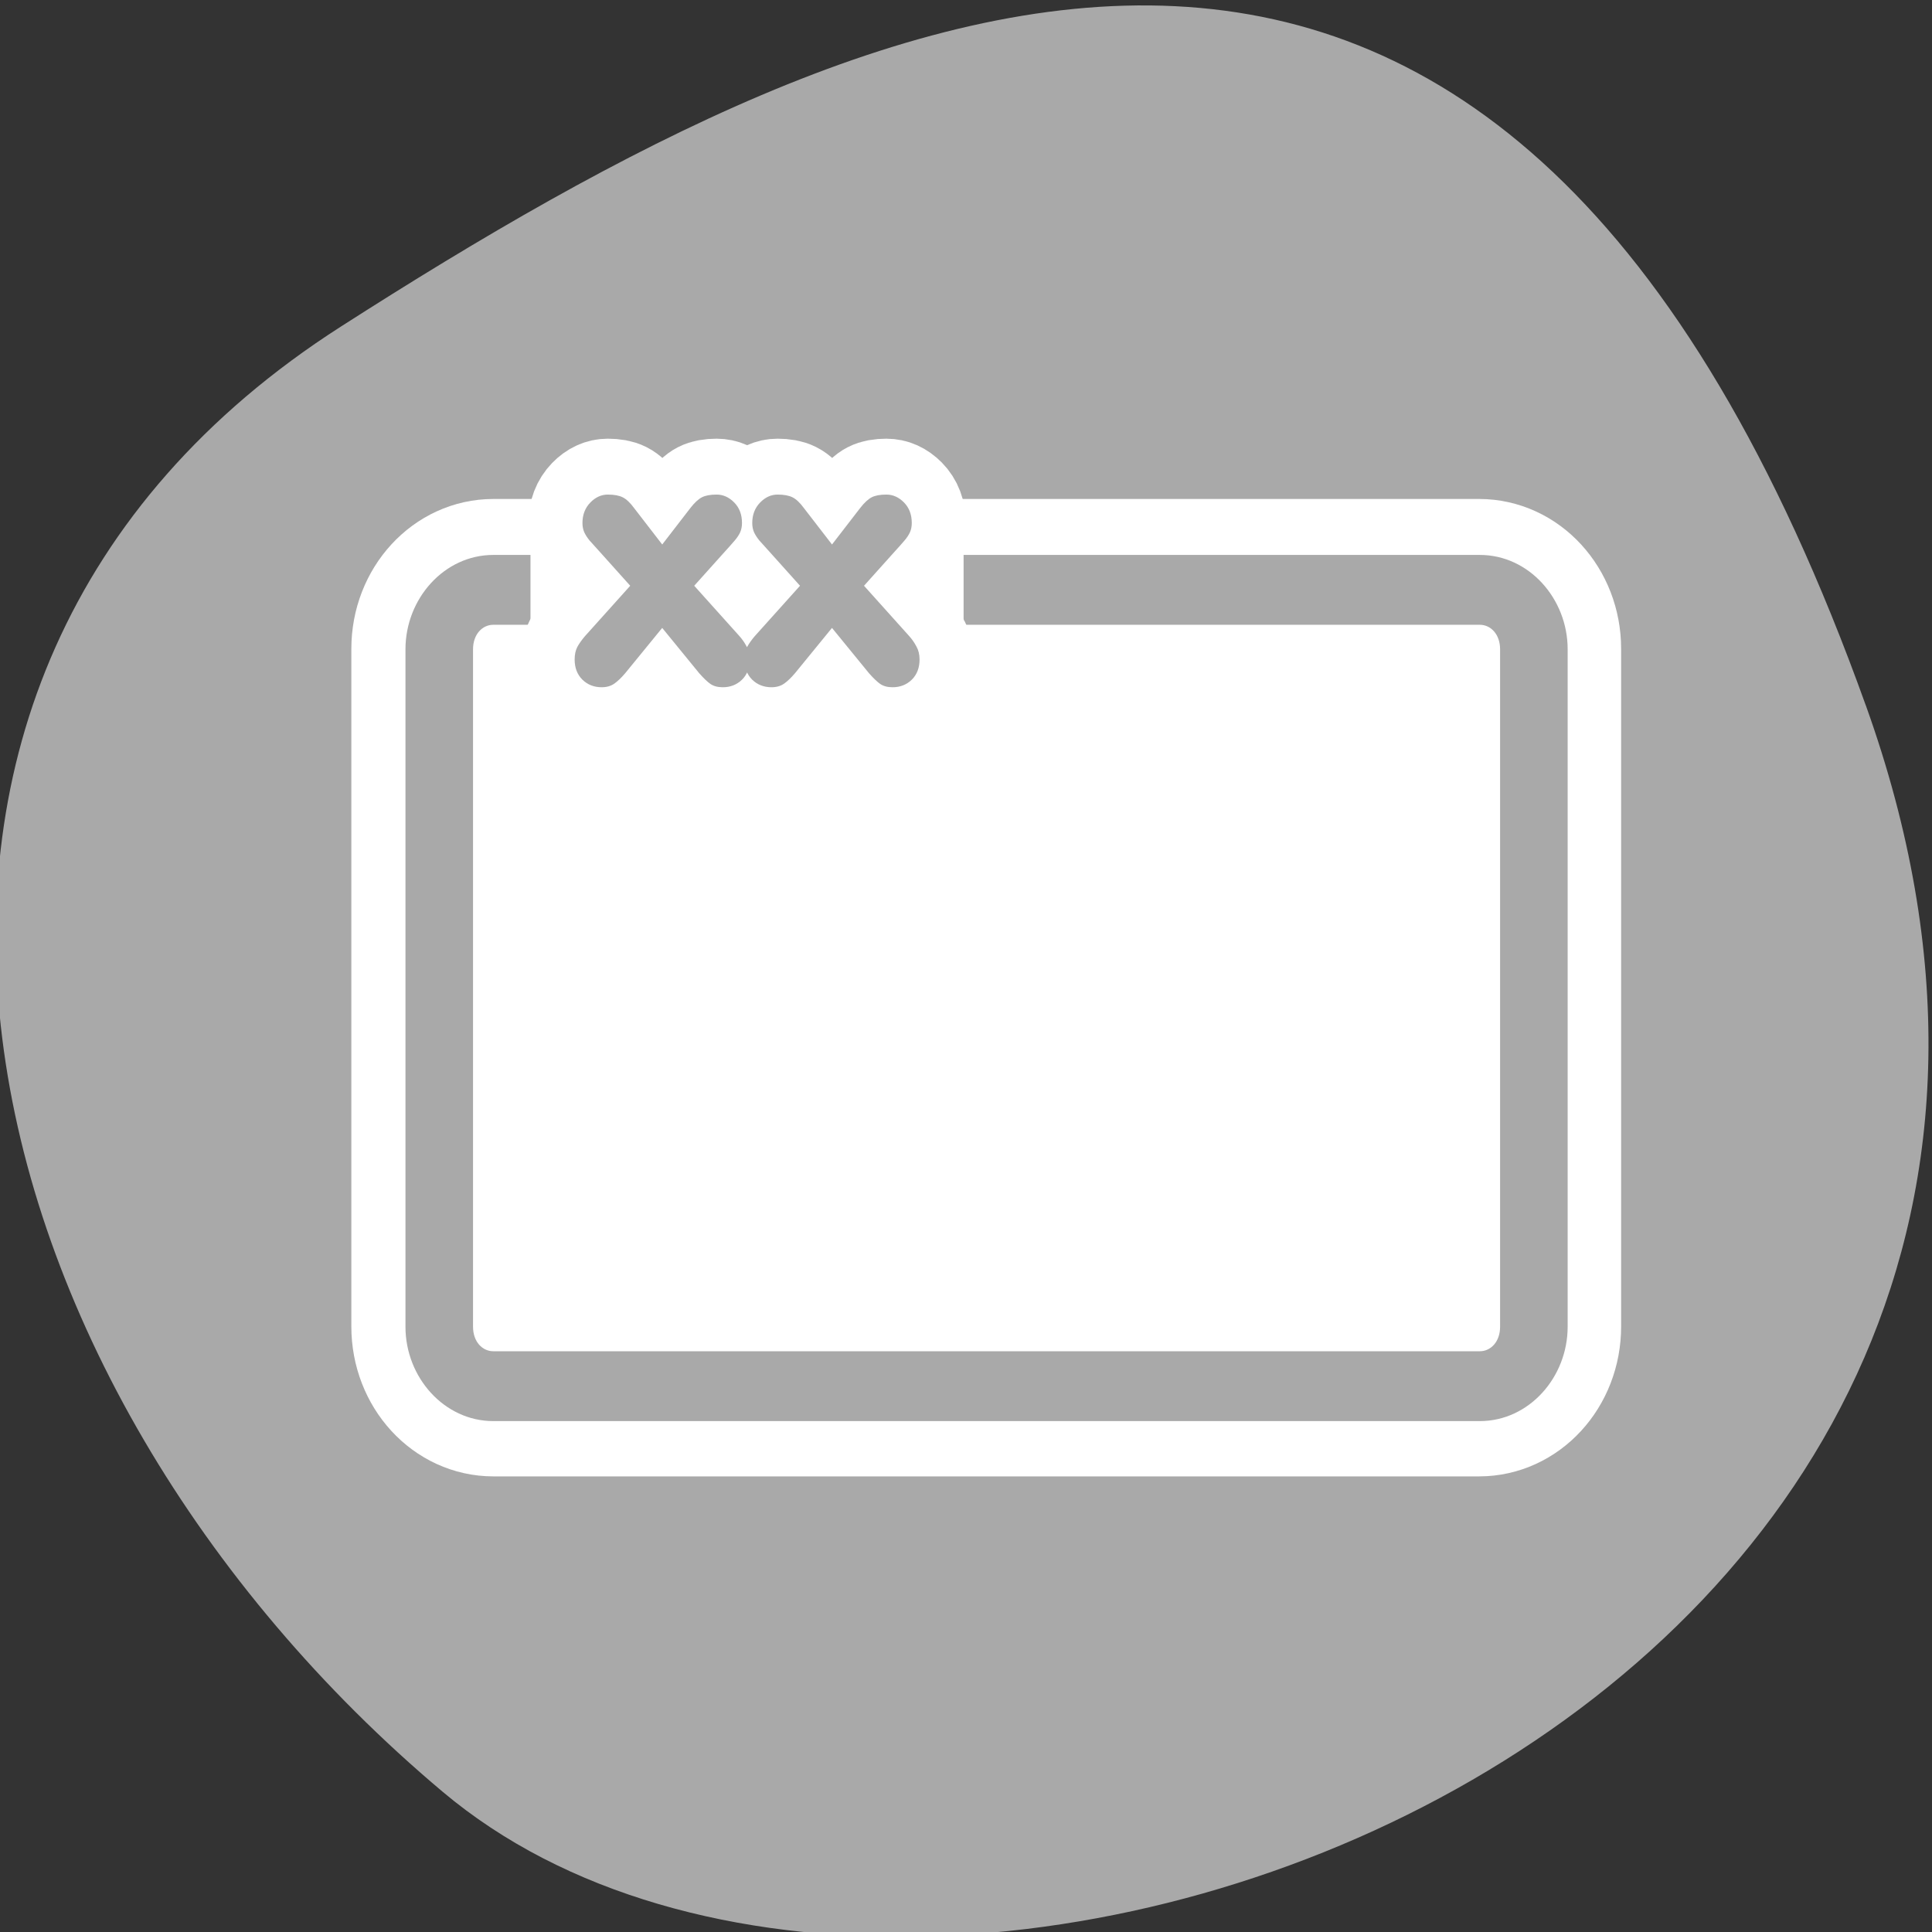 <svg xmlns="http://www.w3.org/2000/svg" viewBox="0 0 256 256"><rect x="0" y="0" width="256" height="256" fill="#333333" stroke="none"/><defs><clipPath><path d="M 0,64 H64 V128 H0 z"/></clipPath></defs><g style="color:#000"><path transform="matrix(1.037 0 0 -1.357 1657.71 2320.79)" d="m -1360.14 1641.33 c 46.11 -98.28 -119.59 -146.07 -181.85 -106.06 -62.25 40.01 -83.52 108.58 -13.01 143.08 70.51 34.501 148.75 61.26 194.86 -37.03 z" style="fill:#a9a9a9"/></g><g transform="matrix(2.865 0 0 2.962 44.773 42.06)"><g style="display:block;color:#000"><g transform="matrix(1.038 0 0 1.038 -1.154 -1.154)"><path d="m 8.04 12.848 h 43.919 c 1.339 0 2.417 1.135 2.417 2.545 v 29.21 c 0 1.41 -1.078 2.545 -2.417 2.545 h -43.919 c -1.339 0 -2.417 -1.135 -2.417 -2.545 v -29.21 c 0 -1.41 1.078 -2.545 2.417 -2.545 z" style="fill:none;stroke:#fff;stroke-linecap:round;stroke-linejoin:round;stroke-width:7.824"/><path d="m 8.04 12.848 h 43.919 c 1.339 0 2.417 1.135 2.417 2.545 v 29.21 c 0 1.41 -1.078 2.545 -2.417 2.545 h -43.919 c -1.339 0 -2.417 -1.135 -2.417 -2.545 v -29.21 c 0 -1.41 1.078 -2.545 2.417 -2.545 z" style="fill:#fff"/></g><path d="m 7.188 10.625 c -2.273 0 -4.062 1.958 -4.063 4.219 v 30.31 c 0 2.26 1.789 4.219 4.063 4.219 h 45.625 c 2.273 0 4.062 -1.958 4.063 -4.219 v -30.31 c 0 -2.26 -1.789 -4.219 -4.063 -4.219 h -23.875 v 3.125 h 23.875 c 0.507 0 0.938 0.426 0.938 1.094 v 30.31 c 0 0.668 -0.43 1.094 -0.938 1.094 h -45.625 c -0.507 0 -0.938 -0.426 -0.938 -1.094 v -30.31 c 0 -0.668 0.43 -1.094 0.938 -1.094 h 1.719 v -3.125 h -1.719 z" style="fill:#a9a9a9"/></g><path d="m 11.434 14.251 l 2.086 -2.247 l -1.266 -1.365 c -0.307 -0.327 -0.514 -0.55 -0.621 -0.667 -0.102 -0.123 -0.182 -0.243 -0.238 -0.36 -0.056 -0.123 -0.084 -0.261 -0.084 -0.414 0 -0.368 0.12 -0.672 0.36 -0.913 0.24 -0.24 0.511 -0.36 0.813 -0.36 0.291 0 0.522 0.041 0.69 0.123 0.169 0.082 0.343 0.24 0.522 0.476 l 1.304 1.634 l 1.304 -1.634 c 0.189 -0.235 0.366 -0.394 0.529 -0.476 0.164 -0.082 0.391 -0.123 0.683 -0.123 0.302 0 0.573 0.118 0.813 0.353 0.24 0.235 0.36 0.542 0.36 0.92 0 0.153 -0.028 0.291 -0.084 0.414 -0.056 0.118 -0.138 0.238 -0.245 0.36 -0.102 0.118 -0.307 0.34 -0.614 0.667 l -1.266 1.365 l 2.086 2.247 c 0.133 0.143 0.245 0.299 0.337 0.468 0.097 0.164 0.146 0.358 0.146 0.583 0 0.373 -0.12 0.675 -0.36 0.905 -0.24 0.225 -0.537 0.337 -0.89 0.337 -0.23 0 -0.419 -0.049 -0.568 -0.146 -0.143 -0.097 -0.317 -0.258 -0.522 -0.483 l -1.71 -2.025 l -1.71 2.025 c -0.179 0.205 -0.348 0.36 -0.506 0.468 -0.159 0.107 -0.353 0.161 -0.583 0.161 -0.353 0 -0.649 -0.112 -0.89 -0.337 -0.24 -0.23 -0.36 -0.532 -0.36 -0.905 0 -0.22 0.041 -0.406 0.123 -0.56 0.087 -0.153 0.207 -0.317 0.36 -0.491 m 7.854 0 l 2.086 -2.247 l -1.266 -1.365 c -0.307 -0.327 -0.514 -0.55 -0.621 -0.667 -0.102 -0.123 -0.182 -0.243 -0.238 -0.36 -0.056 -0.123 -0.084 -0.261 -0.084 -0.414 0 -0.368 0.12 -0.672 0.36 -0.913 0.24 -0.24 0.511 -0.36 0.813 -0.36 0.291 0 0.522 0.041 0.69 0.123 0.169 0.082 0.343 0.24 0.522 0.476 l 1.304 1.634 l 1.304 -1.634 c 0.189 -0.235 0.366 -0.394 0.529 -0.476 0.164 -0.082 0.391 -0.123 0.683 -0.123 0.302 0 0.573 0.118 0.813 0.353 0.24 0.235 0.36 0.542 0.36 0.92 0 0.153 -0.028 0.291 -0.084 0.414 -0.056 0.118 -0.138 0.238 -0.245 0.36 -0.102 0.118 -0.307 0.34 -0.614 0.667 l -1.266 1.365 l 2.086 2.247 c 0.133 0.143 0.245 0.299 0.337 0.468 0.097 0.164 0.146 0.358 0.146 0.583 0 0.373 -0.12 0.675 -0.36 0.905 -0.24 0.225 -0.537 0.337 -0.89 0.337 -0.23 0 -0.419 -0.049 -0.568 -0.146 -0.143 -0.097 -0.317 -0.258 -0.522 -0.483 l -1.71 -2.025 l -1.71 2.025 c -0.179 0.205 -0.348 0.36 -0.506 0.468 -0.159 0.107 -0.353 0.161 -0.583 0.161 -0.353 0 -0.649 -0.112 -0.89 -0.337 -0.24 -0.23 -0.36 -0.532 -0.36 -0.905 0 -0.22 0.041 -0.406 0.123 -0.56 0.087 -0.153 0.207 -0.317 0.36 -0.491" style="fill:none;stroke:#fff;stroke-linecap:round;stroke-linejoin:round;stroke-width:5"/><path d="m 11.434 14.251 l 2.086 -2.247 l -1.266 -1.365 c -0.307 -0.327 -0.514 -0.55 -0.621 -0.667 -0.102 -0.123 -0.182 -0.243 -0.238 -0.36 -0.056 -0.123 -0.084 -0.261 -0.084 -0.414 0 -0.368 0.12 -0.672 0.36 -0.913 0.24 -0.24 0.511 -0.36 0.813 -0.36 0.291 0 0.522 0.041 0.69 0.123 0.169 0.082 0.343 0.24 0.522 0.476 l 1.304 1.634 l 1.304 -1.634 c 0.189 -0.235 0.366 -0.394 0.529 -0.476 0.164 -0.082 0.391 -0.123 0.683 -0.123 0.302 0 0.573 0.118 0.813 0.353 0.24 0.235 0.36 0.542 0.36 0.92 0 0.153 -0.028 0.291 -0.084 0.414 -0.056 0.118 -0.138 0.238 -0.245 0.36 -0.102 0.118 -0.307 0.34 -0.614 0.667 l -1.266 1.365 l 2.086 2.247 c 0.133 0.143 0.245 0.299 0.337 0.468 0.097 0.164 0.146 0.358 0.146 0.583 0 0.373 -0.12 0.675 -0.36 0.905 -0.24 0.225 -0.537 0.337 -0.89 0.337 -0.23 0 -0.419 -0.049 -0.568 -0.146 -0.143 -0.097 -0.317 -0.258 -0.522 -0.483 l -1.71 -2.025 l -1.71 2.025 c -0.179 0.205 -0.348 0.36 -0.506 0.468 -0.159 0.107 -0.353 0.161 -0.583 0.161 -0.353 0 -0.649 -0.112 -0.89 -0.337 -0.24 -0.23 -0.36 -0.532 -0.36 -0.905 0 -0.22 0.041 -0.406 0.123 -0.56 0.087 -0.153 0.207 -0.317 0.36 -0.491 m 7.854 0 l 2.086 -2.247 l -1.266 -1.365 c -0.307 -0.327 -0.514 -0.55 -0.621 -0.667 -0.102 -0.123 -0.182 -0.243 -0.238 -0.36 -0.056 -0.123 -0.084 -0.261 -0.084 -0.414 0 -0.368 0.12 -0.672 0.36 -0.913 0.24 -0.24 0.511 -0.36 0.813 -0.36 0.291 0 0.522 0.041 0.69 0.123 0.169 0.082 0.343 0.24 0.522 0.476 l 1.304 1.634 l 1.304 -1.634 c 0.189 -0.235 0.366 -0.394 0.529 -0.476 0.164 -0.082 0.391 -0.123 0.683 -0.123 0.302 0 0.573 0.118 0.813 0.353 0.24 0.235 0.36 0.542 0.36 0.92 0 0.153 -0.028 0.291 -0.084 0.414 -0.056 0.118 -0.138 0.238 -0.245 0.36 -0.102 0.118 -0.307 0.34 -0.614 0.667 l -1.266 1.365 l 2.086 2.247 c 0.133 0.143 0.245 0.299 0.337 0.468 0.097 0.164 0.146 0.358 0.146 0.583 0 0.373 -0.12 0.675 -0.36 0.905 -0.24 0.225 -0.537 0.337 -0.89 0.337 -0.23 0 -0.419 -0.049 -0.568 -0.146 -0.143 -0.097 -0.317 -0.258 -0.522 -0.483 l -1.71 -2.025 l -1.71 2.025 c -0.179 0.205 -0.348 0.36 -0.506 0.468 -0.159 0.107 -0.353 0.161 -0.583 0.161 -0.353 0 -0.649 -0.112 -0.89 -0.337 -0.24 -0.23 -0.36 -0.532 -0.36 -0.905 0 -0.22 0.041 -0.406 0.123 -0.56 0.087 -0.153 0.207 -0.317 0.36 -0.491" style="fill:#a9a9a9"/></g></svg>